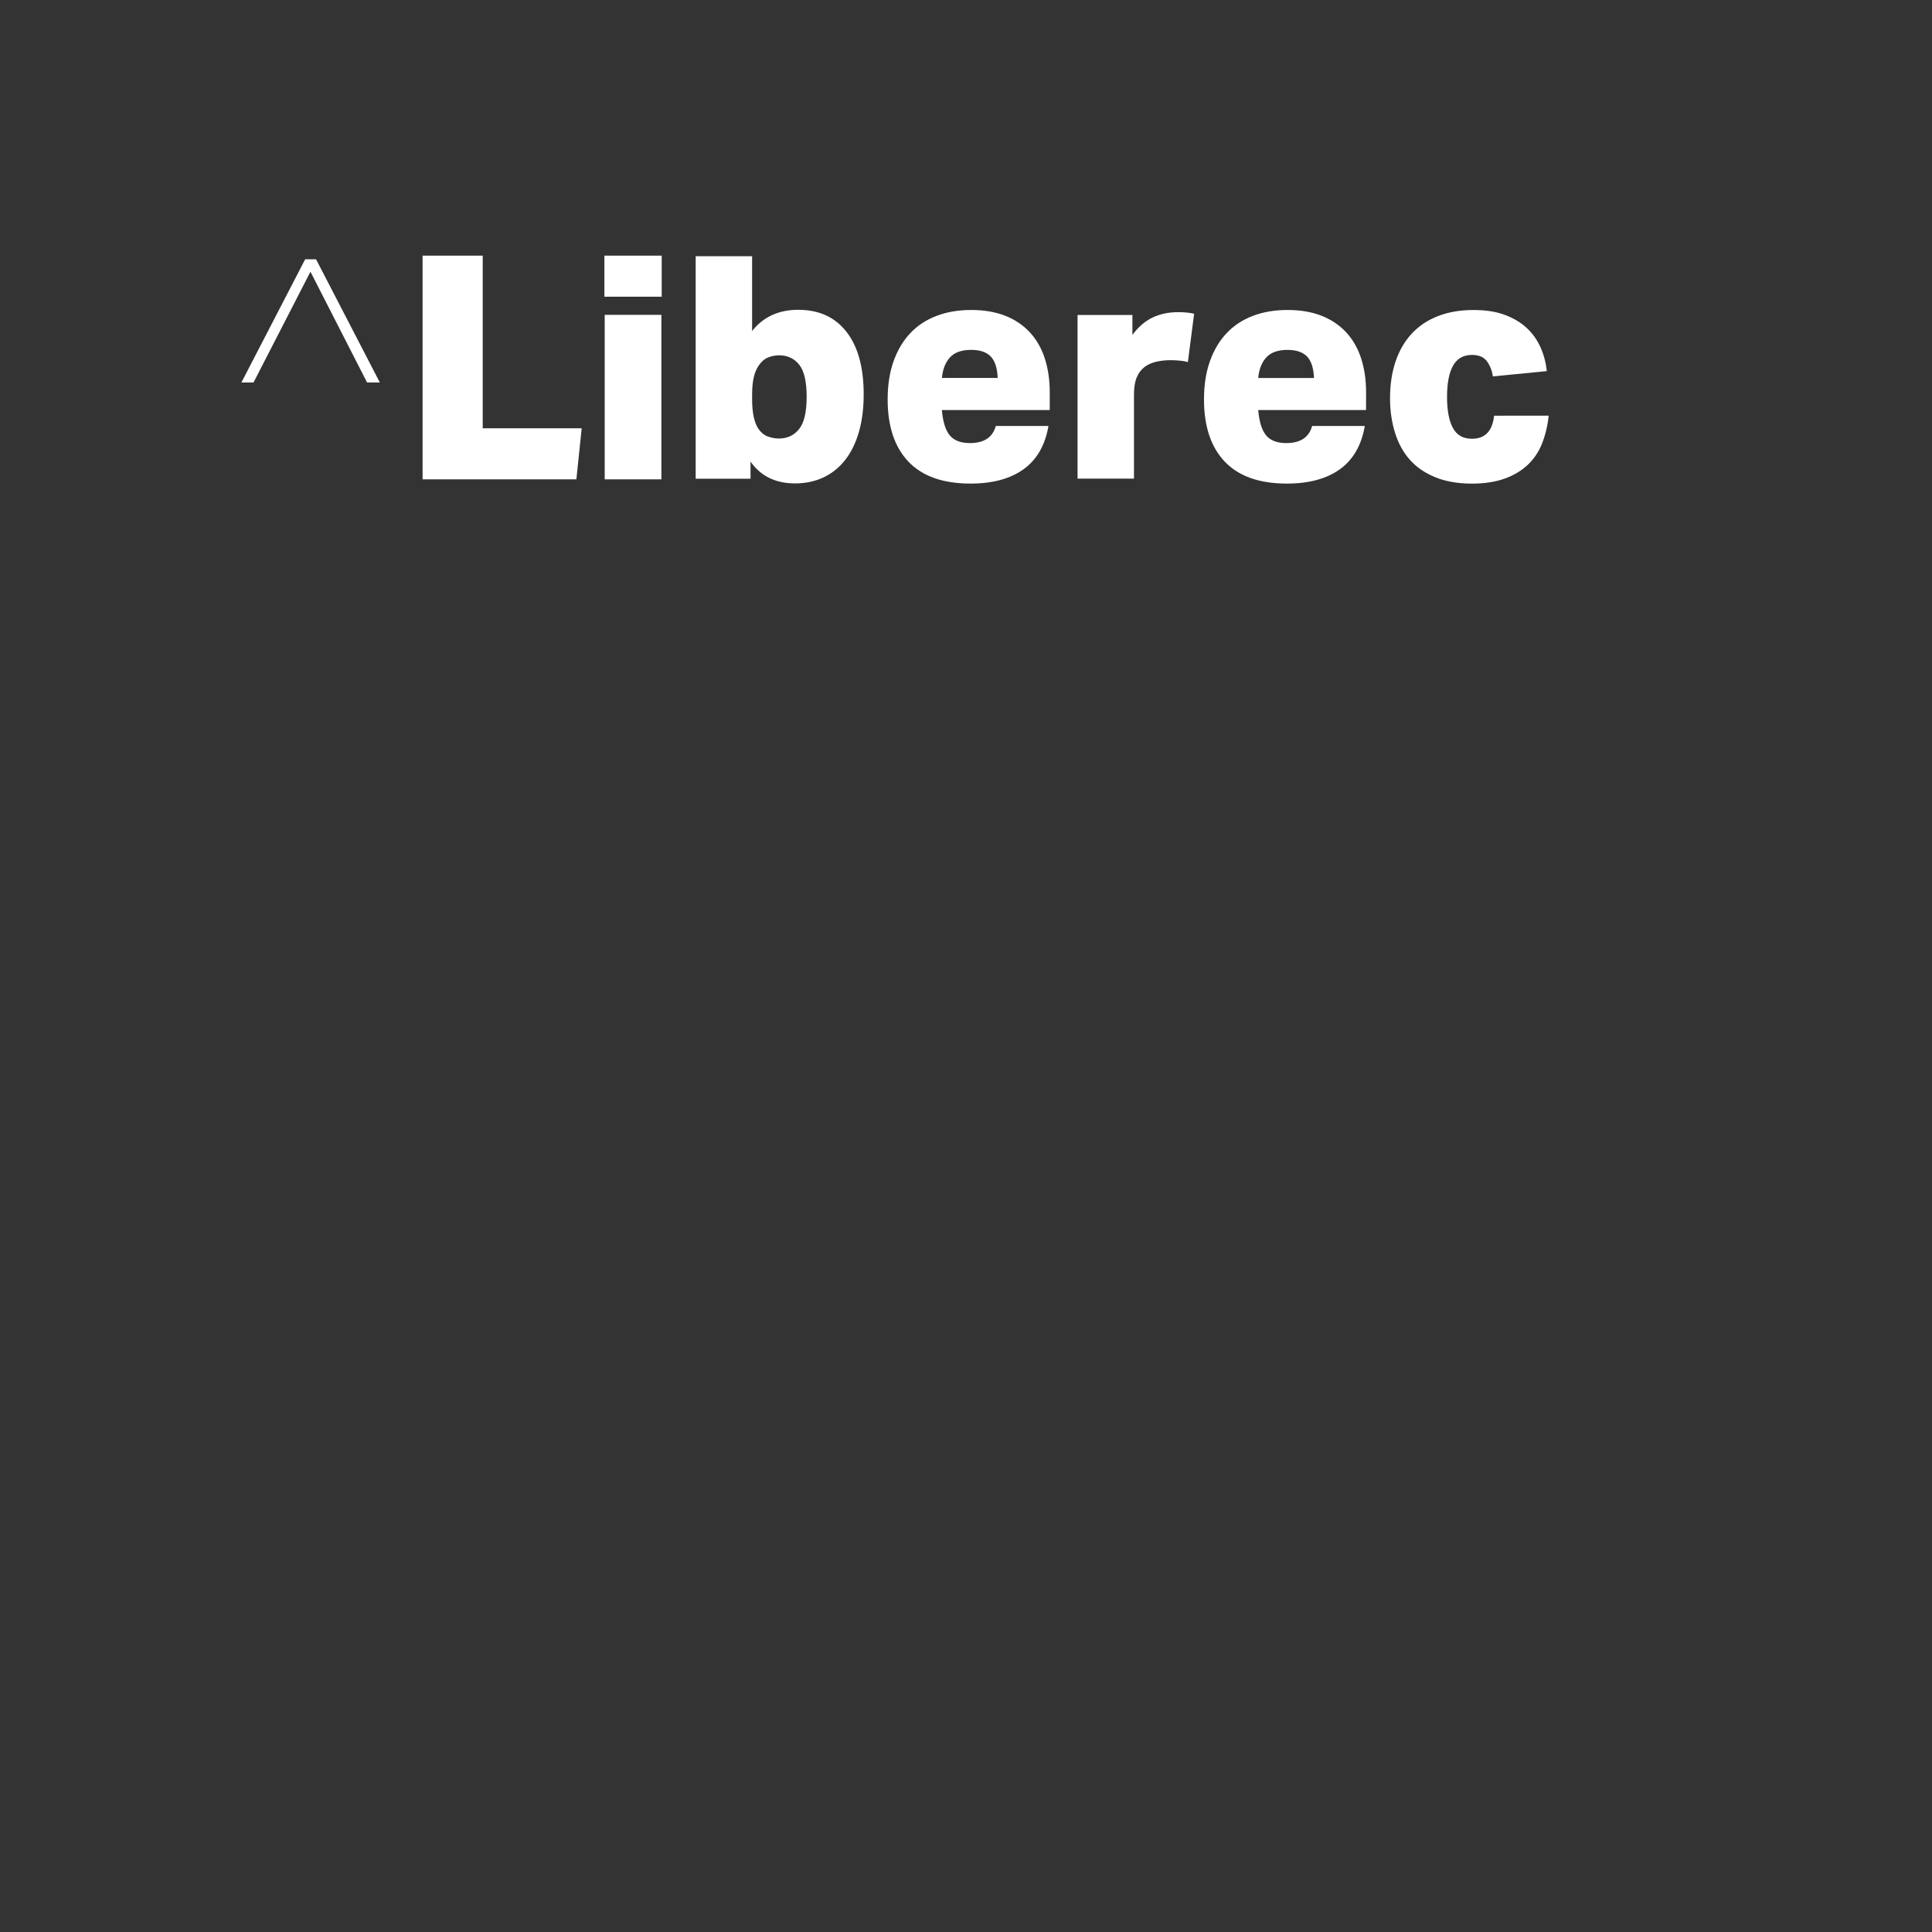 <?xml version="1.0" encoding="UTF-8" standalone="no" ?>
<!DOCTYPE svg PUBLIC "-//W3C//DTD SVG 1.1//EN" "http://www.w3.org/Graphics/SVG/1.1/DTD/svg11.dtd">
<svg xmlns="http://www.w3.org/2000/svg" xmlns:xlink="http://www.w3.org/1999/xlink" version="1.1" viewBox="0 0 1080 1080" xml:space="preserve">
<rect x="0" y="0" width="1080" height="1080" fill="#333333" stroke="none"/>
<desc>Created with Fabric.js 5.2.4</desc>
<defs>
</defs>
<g transform="matrix(1 0 0 1 540 540)" id="ef2d2c6b-4cbe-4788-968c-fccb7a6a6bd1"  >
<rect style="stroke: none; stroke-width: 1; stroke-dasharray: none; stroke-linecap: butt; stroke-dashoffset: 0; stroke-linejoin: miter; stroke-miterlimit: 4; fill: rgb(255,255,255); fill-rule: nonzero; opacity: 1; visibility: hidden;" vector-effect="non-scaling-stroke"  x="-540" y="-540" rx="0" ry="0" width="1080" height="1080" />
</g>
<g transform="matrix(1 0 0 1 540 540)" id="589b6c3c-73f9-41c8-9487-99417a27ab3b"  >
</g>
<g transform="matrix(0.27 0 0 0.27 173.68 179.37)" clip-path="url(#CLIPPATH_3)"  >
<clipPath id="CLIPPATH_3" >
	<path transform="matrix(0.89 0 0 0.89 -0.17 0) translate(-160.98, -184.86)" id="clip_5" clip-path="url(#undefined)" d="M 292.292 328.13 L 160.599 70.498 L 28.205 328.13 L 0 328.13 L 148.321 41.592 L 173.649 41.592 L 321.97 328.13 L 292.292 328.13 Z" stroke-linecap="round" />
</clipPath>
<path style="stroke: none; stroke-width: 1; stroke-dasharray: none; stroke-linecap: butt; stroke-dashoffset: 0; stroke-linejoin: miter; stroke-miterlimit: 4; fill: rgb(255,255,255); fill-rule: nonzero; opacity: 1;" vector-effect="non-scaling-stroke"  transform=" translate(-144, -128)" d="M 0 0 L 288 0 L 288 256 L 0 256 Z" stroke-linecap="round" />
</g>
<g transform="matrix(0.55 0 0 0.55 303.26 205.42)" clip-path="url(#CLIPPATH_4)"  >
<clipPath id="CLIPPATH_4" >
	<path transform="matrix(0.44 0 0 0.44 -41.02 0.01) translate(-607.07, -293.42)" id="clip_9" clip-path="url(#undefined)" d="M 423.278 35.081 L 562.198 35.081 L 562.198 433.81 L 790.855 433.81 L 778.577 551.751 L 423.278 551.751 L 423.278 35.081 Z" stroke-linecap="round" />
</clipPath>
<path style="stroke: none; stroke-width: 1; stroke-dasharray: none; stroke-linecap: butt; stroke-dashoffset: 0; stroke-linejoin: miter; stroke-miterlimit: 4; fill: rgb(255,255,255); fill-rule: nonzero; opacity: 1;" vector-effect="non-scaling-stroke"  transform=" translate(-136.5, -128)" d="M 0 0 L 273 0 L 273 256 L 0 256 Z" stroke-linecap="round" />
</g>
<g transform="matrix(0.55 0 0 0.55 303.26 205.42)" clip-path="url(#CLIPPATH_5)"  >
<clipPath id="CLIPPATH_5" >
	<path transform="matrix(0.44 0 0 0.44 92.04 0.01) translate(-912.06, -293.42)" id="clip_13" clip-path="url(#undefined)" d="M 978.257 129.869 L 845.862 129.869 L 845.862 35.081 L 978.257 35.081 L 978.257 129.869 Z M 977.555 551.751 L 846.563 551.751 L 846.563 171.826 L 977.555 171.826 L 977.555 551.751 Z" stroke-linecap="round" />
</clipPath>
<path style="stroke: none; stroke-width: 1; stroke-dasharray: none; stroke-linecap: butt; stroke-dashoffset: 0; stroke-linejoin: miter; stroke-miterlimit: 4; fill: rgb(255,255,255); fill-rule: nonzero; opacity: 1;" vector-effect="non-scaling-stroke"  transform=" translate(-136.5, -128)" d="M 0 0 L 273 0 L 273 256 L 0 256 Z" stroke-linecap="round" />
</g>
<g transform="matrix(0.56 0 0 0.56 627.4 206.81)" clip-path="url(#CLIPPATH_6)"  >
<clipPath id="CLIPPATH_6" >
	<path transform="matrix(0.43 0 0 0.43 -342.06 -0.16) translate(-1252.13, -298.82)" id="clip_17" clip-path="url(#undefined)" d="M 1188.109 35.081 L 1188.109 208.731 C 1214.138 175.895 1249.851 159.547 1295.175 159.547 C 1343.446 159.547 1380.772 176.667 1407.363 210.906 C 1433.955 245.145 1447.145 293.416 1447.145 355.649 C 1447.145 388.485 1443.427 417.742 1435.919 443.562 C 1428.412 469.381 1417.677 491.061 1403.715 508.671 C 1389.753 526.282 1372.914 539.683 1353.409 548.804 C 1333.904 557.925 1312.014 562.556 1287.948 562.556 C 1242.624 562.556 1208.104 545.717 1184.46 511.899 L 1184.46 551.681 L 1057.117 551.681 L 1057.117 35.081 L 1188.109 35.081 Z M 1188.109 365.752 C 1188.109 383.082 1189.441 397.606 1192.108 409.182 C 1194.774 420.759 1198.492 429.95 1203.333 436.686 C 1209.157 444.895 1216.243 450.578 1224.663 453.665 C 1233.082 456.752 1241.642 458.366 1250.342 458.366 C 1269.636 458.366 1285.212 451.139 1296.999 436.686 C 1308.786 422.232 1314.75 397.115 1314.75 361.402 C 1314.75 326.181 1308.927 301.344 1297.35 286.891 C 1285.773 272.437 1270.338 265.211 1251.043 265.211 C 1241.852 265.211 1233.222 266.895 1225.013 270.262 C 1216.805 273.63 1209.578 279.945 1203.333 289.066 C 1193.23 303.519 1188.179 325.48 1188.179 354.947 L 1188.109 365.752 Z" stroke-linecap="round" />
</clipPath>
<path style="stroke: none; stroke-width: 1; stroke-dasharray: none; stroke-linecap: butt; stroke-dashoffset: 0; stroke-linejoin: miter; stroke-miterlimit: 4; fill: rgb(255,255,255); fill-rule: nonzero; opacity: 1;" vector-effect="non-scaling-stroke"  transform=" translate(-440.5, -128)" d="M 0 0 L 881 0 L 881 256 L 0 256 Z" stroke-linecap="round" />
</g>
<g transform="matrix(0.56 0 0 0.56 627.4 206.81)" clip-path="url(#CLIPPATH_7)"  >
<clipPath id="CLIPPATH_7" >
	<path transform="matrix(0.43 0 0 0.43 -153.38 26.77) translate(-1693.17, -361.75)" id="clip_21" clip-path="url(#undefined)" d="M 1881.305 392.554 L 1630.898 392.554 C 1633.284 420.057 1639.458 439.703 1649.351 451.49 C 1659.244 463.277 1674.749 469.241 1696.008 469.241 C 1728.844 469.241 1748.84 455.98 1756.066 429.459 L 1878.358 429.459 C 1870.64 474.292 1851.346 507.83 1820.475 530.001 C 1789.604 552.172 1748.559 563.257 1697.482 563.257 C 1633.775 563.257 1585.784 546.348 1553.51 512.601 C 1521.236 478.853 1505.028 430.582 1505.028 367.857 C 1505.028 334.601 1509.589 305.063 1518.78 279.243 C 1527.971 253.424 1540.881 231.744 1557.509 214.133 C 1574.138 196.523 1594.414 183.122 1618.269 174.001 C 1642.124 164.88 1668.996 160.249 1698.955 160.249 C 1728.914 160.249 1755.155 164.739 1777.817 173.65 C 1800.479 182.56 1819.563 195.4 1834.998 212.028 C 1850.434 228.657 1862.011 248.793 1869.728 272.437 C 1877.446 296.082 1881.305 322.393 1881.305 351.299 L 1881.305 392.554 Z M 1698.955 252.862 C 1676.784 252.862 1660.366 258.686 1649.772 270.262 C 1639.177 281.839 1632.863 297.766 1630.968 318.042 L 1760.487 318.042 C 1759.504 294.889 1754.102 278.261 1744.209 268.087 C 1734.316 257.914 1719.232 252.862 1698.955 252.862" stroke-linecap="round" />
</clipPath>
<path style="stroke: none; stroke-width: 1; stroke-dasharray: none; stroke-linecap: butt; stroke-dashoffset: 0; stroke-linejoin: miter; stroke-miterlimit: 4; fill: rgb(255,255,255); fill-rule: nonzero; opacity: 1;" vector-effect="non-scaling-stroke"  transform=" translate(-440.5, -128)" d="M 0 0 L 881 0 L 881 256 L 0 256 Z" stroke-linecap="round" />
</g>
<g transform="matrix(0.56 0 0 0.56 627.4 206.81)" clip-path="url(#CLIPPATH_8)"  >
<clipPath id="CLIPPATH_8" >
	<path transform="matrix(0.43 0 0 0.43 13.46 25.39) translate(-2083.12, -358.53)" id="clip_25" clip-path="url(#undefined)" d="M 1947.818 171.826 L 2075.162 171.826 L 2075.162 218.132 C 2088.632 199.82 2104.138 186.419 2121.468 178 C 2138.798 169.581 2158.864 165.301 2181.526 165.301 C 2195.489 165.301 2207.837 166.493 2218.432 168.949 L 2203.978 281.067 C 2198.646 279.594 2192.401 278.541 2185.175 277.84 C 2177.948 277.138 2170.722 276.787 2163.495 276.787 C 2152.901 276.787 2142.376 277.84 2131.992 280.015 C 2121.608 282.19 2112.347 286.189 2104.138 291.942 C 2095.438 298.678 2089.053 307.167 2084.984 317.271 C 2080.915 327.374 2078.81 340.635 2078.81 357.052 L 2078.81 551.751 L 1947.818 551.751 L 1947.818 171.826 Z" stroke-linecap="round" />
</clipPath>
<path style="stroke: none; stroke-width: 1; stroke-dasharray: none; stroke-linecap: butt; stroke-dashoffset: 0; stroke-linejoin: miter; stroke-miterlimit: 4; fill: rgb(255,255,255); fill-rule: nonzero; opacity: 1;" vector-effect="non-scaling-stroke"  transform=" translate(-440.5, -128)" d="M 0 0 L 881 0 L 881 256 L 0 256 Z" stroke-linecap="round" />
</g>
<g transform="matrix(0.56 0 0 0.56 627.4 206.81)" clip-path="url(#CLIPPATH_9)"  >
<clipPath id="CLIPPATH_9" >
	<path transform="matrix(0.43 0 0 0.43 162.4 26.77) translate(-2431.27, -361.75)" id="clip_29" clip-path="url(#undefined)" d="M 2619.335 392.554 L 2368.998 392.554 C 2371.384 420.057 2377.558 439.703 2387.451 451.49 C 2397.343 463.277 2412.849 469.241 2434.108 469.241 C 2466.944 469.241 2486.94 455.98 2494.167 429.459 L 2616.458 429.459 C 2608.74 474.292 2589.446 507.83 2558.575 530.001 C 2527.704 552.172 2486.659 563.257 2435.582 563.257 C 2371.875 563.257 2323.884 546.348 2291.61 512.601 C 2259.336 478.853 2243.128 430.582 2243.128 367.857 C 2243.128 334.601 2247.689 305.063 2256.88 279.243 C 2266.071 253.424 2278.981 231.744 2295.609 214.133 C 2312.238 196.523 2332.514 183.122 2356.369 174.001 C 2380.224 164.88 2407.096 160.249 2437.055 160.249 C 2467.014 160.249 2493.255 164.739 2515.917 173.65 C 2538.579 182.56 2557.663 195.4 2573.098 212.028 C 2588.534 228.657 2600.11 248.793 2607.828 272.437 C 2615.546 296.082 2619.405 322.393 2619.405 351.299 L 2619.335 392.554 Z M 2436.985 252.933 C 2414.814 252.933 2398.396 258.756 2387.801 270.333 C 2377.207 281.909 2370.893 297.836 2368.998 318.113 L 2498.517 318.113 C 2497.534 294.959 2492.132 278.331 2482.239 268.158 C 2472.346 257.984 2457.262 252.933 2436.985 252.933" stroke-linecap="round" />
</clipPath>
<path style="stroke: none; stroke-width: 1; stroke-dasharray: none; stroke-linecap: butt; stroke-dashoffset: 0; stroke-linejoin: miter; stroke-miterlimit: 4; fill: rgb(255,255,255); fill-rule: nonzero; opacity: 1;" vector-effect="non-scaling-stroke"  transform=" translate(-440.5, -128)" d="M 0 0 L 881 0 L 881 256 L 0 256 Z" stroke-linecap="round" />
</g>
<g transform="matrix(0.56 0 0 0.56 627.4 206.81)" clip-path="url(#CLIPPATH_10)"  >
<clipPath id="CLIPPATH_10" >
	<path transform="matrix(0.43 0 0 0.43 346.4 26.8) translate(-2861.36, -361.82)" id="clip_33" clip-path="url(#undefined)" d="M 3045.496 405.534 C 3043.111 428.687 3037.989 450.016 3030.341 469.592 C 3022.694 489.167 3011.538 505.795 2997.085 519.547 C 2982.631 533.298 2964.6 544.033 2943.201 551.751 C 2921.801 559.468 2896.543 563.327 2867.566 563.327 C 2834.731 563.327 2806.316 558.416 2782.18 548.523 C 2758.044 538.63 2738.399 525.159 2723.174 507.97 C 2707.949 490.78 2696.513 470.012 2688.795 445.386 C 2681.077 420.759 2677.218 394.027 2677.218 365.051 C 2677.218 333.197 2681.568 304.642 2690.198 279.313 C 2698.828 253.985 2711.457 232.516 2727.805 214.905 C 2744.152 197.294 2764.429 183.823 2788.564 174.422 C 2812.7 165.02 2840.203 160.319 2871.075 160.319 C 2899.069 160.319 2923.205 164.038 2943.411 171.545 C 2963.618 179.052 2980.667 189.156 2994.419 201.925 C 3008.17 214.694 3018.905 229.779 3026.623 247.179 C 3034.341 264.579 3039.182 282.892 3041.076 302.186 L 2915.908 314.464 C 2914.013 300.993 2909.383 289.276 2902.156 279.383 C 2894.93 269.491 2883.353 264.579 2867.426 264.579 C 2847.641 264.579 2833.047 272.788 2823.645 289.276 C 2814.244 305.764 2809.543 330.18 2809.543 362.595 C 2809.543 393.115 2813.963 416.83 2822.944 433.809 C 2831.924 450.788 2846.729 459.208 2867.426 459.208 C 2897.806 459.208 2914.926 441.387 2918.784 405.674 L 3045.496 405.534 Z" stroke-linecap="round" />
</clipPath>
<path style="stroke: none; stroke-width: 1; stroke-dasharray: none; stroke-linecap: butt; stroke-dashoffset: 0; stroke-linejoin: miter; stroke-miterlimit: 4; fill: rgb(255,255,255); fill-rule: nonzero; opacity: 1;" vector-effect="non-scaling-stroke"  transform=" translate(-440.5, -128)" d="M 0 0 L 881 0 L 881 256 L 0 256 Z" stroke-linecap="round" />
</g>
<g transform="matrix(1 0 0 -1 173.64 179.37)"  >
<path style="stroke: none; stroke-width: 1; stroke-dasharray: none; stroke-linecap: butt; stroke-dashoffset: 0; stroke-linejoin: miter; stroke-miterlimit: 4; fill: rgb(0,0,0); fill-opacity: 0; fill-rule: nonzero; opacity: 1;" vector-effect="non-scaling-stroke"  transform=" translate(-38.64, -773.55)" d="M 0 739.169 L 77.276 739.169 L 77.276 807.938 L 0 807.938 Z" stroke-linecap="round" />
</g>
<g transform="matrix(1 0 0 -1 303.19 205.42)"  >
<path style="stroke: none; stroke-width: 1; stroke-dasharray: none; stroke-linecap: butt; stroke-dashoffset: 0; stroke-linejoin: miter; stroke-miterlimit: 4; fill: rgb(0,0,0); fill-opacity: 0; fill-rule: nonzero; opacity: 1;" vector-effect="non-scaling-stroke"  transform=" translate(-168.19, -747.5)" d="M 93.167 677.087 L 243.206 677.087 L 243.206 817.92 L 93.167 817.92 Z" stroke-linecap="round" />
</g>
<g transform="matrix(1 0 0 -1 627.32 206.81)"  >
<path style="stroke: none; stroke-width: 1; stroke-dasharray: none; stroke-linecap: butt; stroke-dashoffset: 0; stroke-linejoin: miter; stroke-miterlimit: 4; fill: rgb(0,0,0); fill-opacity: 0; fill-rule: nonzero; opacity: 1;" vector-effect="non-scaling-stroke"  transform=" translate(-492.32, -746.11)" d="M 245.289 674.308 L 739.345 674.308 L 739.345 817.92 L 245.289 817.92 Z" stroke-linecap="round" />
</g>
</svg>